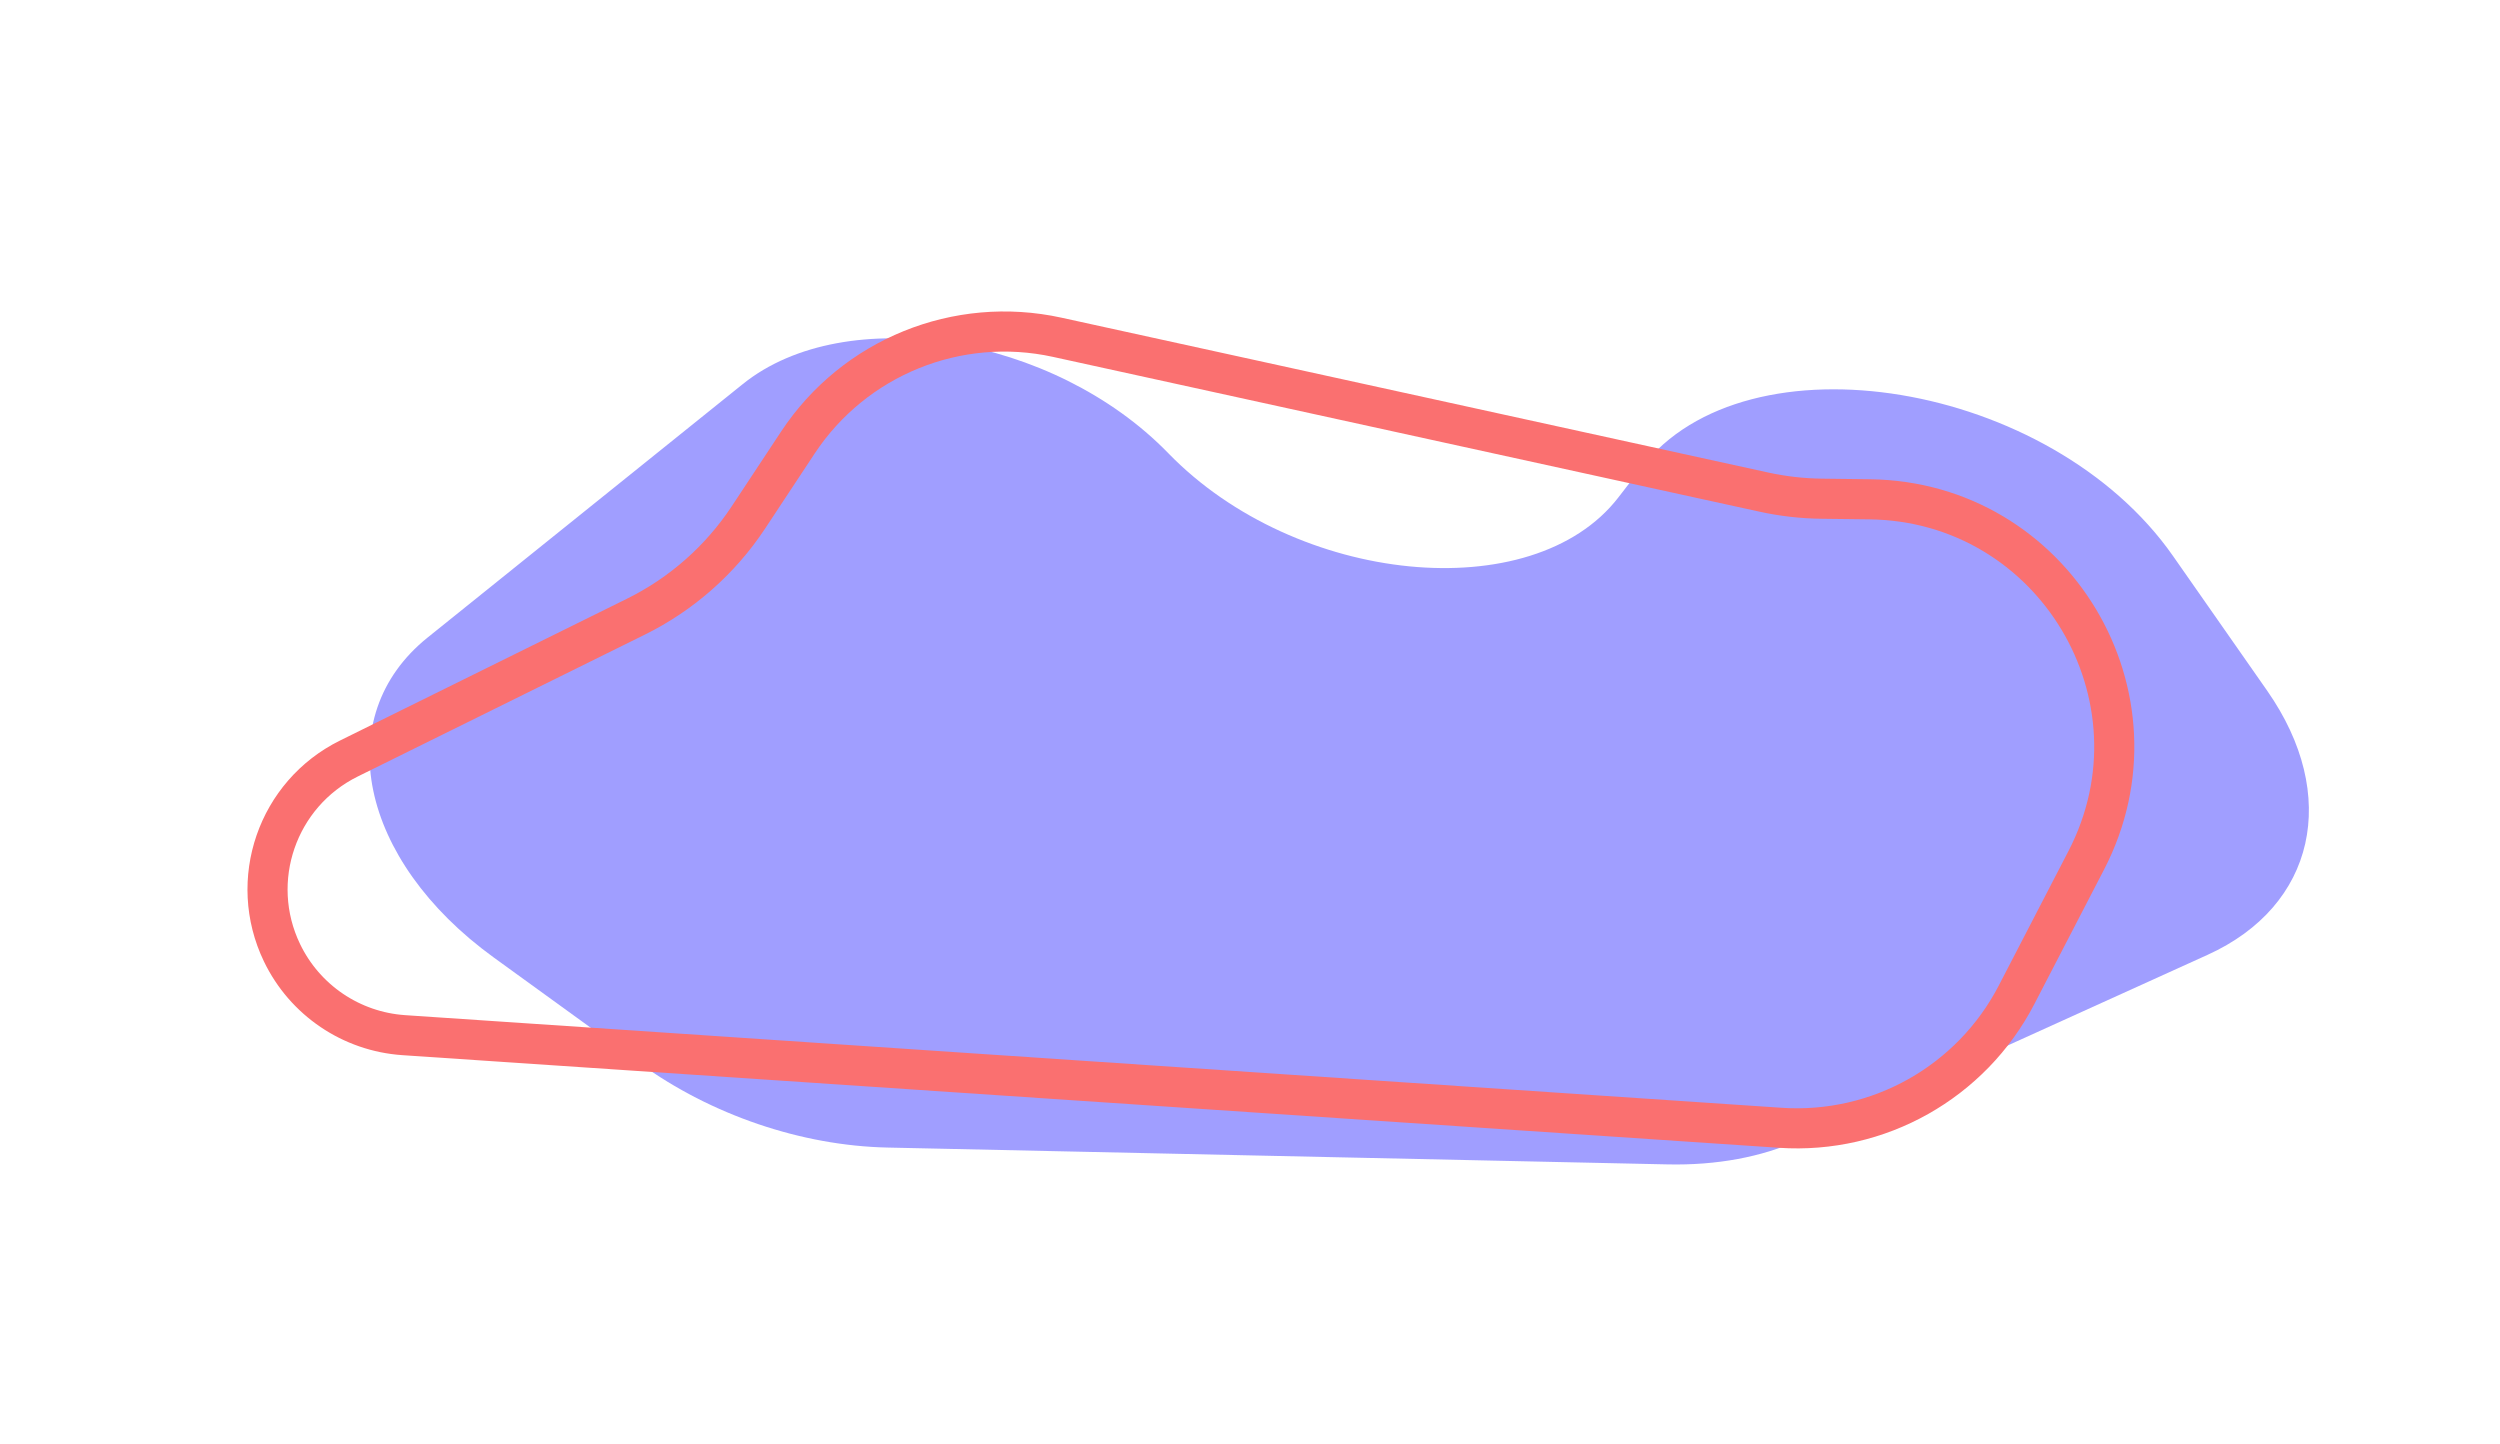 <svg width="187" height="108" viewBox="0 0 187 108" fill="none" xmlns="http://www.w3.org/2000/svg">
<path d="M87.389 33.9C96.96 43.761 114.651 45.501 121.052 37.21L122.768 34.989C130.674 24.748 153.409 28.52 162.541 41.587L169.585 51.666C175.054 59.492 173.189 67.766 165.131 71.42L134.558 85.284C131.762 86.552 128.391 87.175 124.749 87.097L66.374 85.837C59.953 85.699 53.188 83.396 47.855 79.533L36.933 71.621C26.848 64.316 24.632 53.6 31.983 47.689L55.567 28.724C63.273 22.528 78.802 25.054 87.389 33.9V33.9Z" fill="#9694FF" fill-opacity="0.9"/>
<path d="M30.205 77.43L133.171 84.359C140.515 84.853 147.453 80.948 150.839 74.412L156.049 64.358C162.385 52.132 153.62 37.517 139.851 37.348L136.263 37.304C134.804 37.286 133.351 37.119 131.925 36.807L79.077 25.228C71.605 23.591 63.897 26.721 59.681 33.103L55.984 38.7C53.886 41.877 50.982 44.44 47.569 46.126L26.099 56.736C20.732 59.388 18.499 65.865 21.091 71.26C22.796 74.809 26.277 77.165 30.205 77.43Z" stroke="#FA7070" stroke-width="3"/>
</svg>
